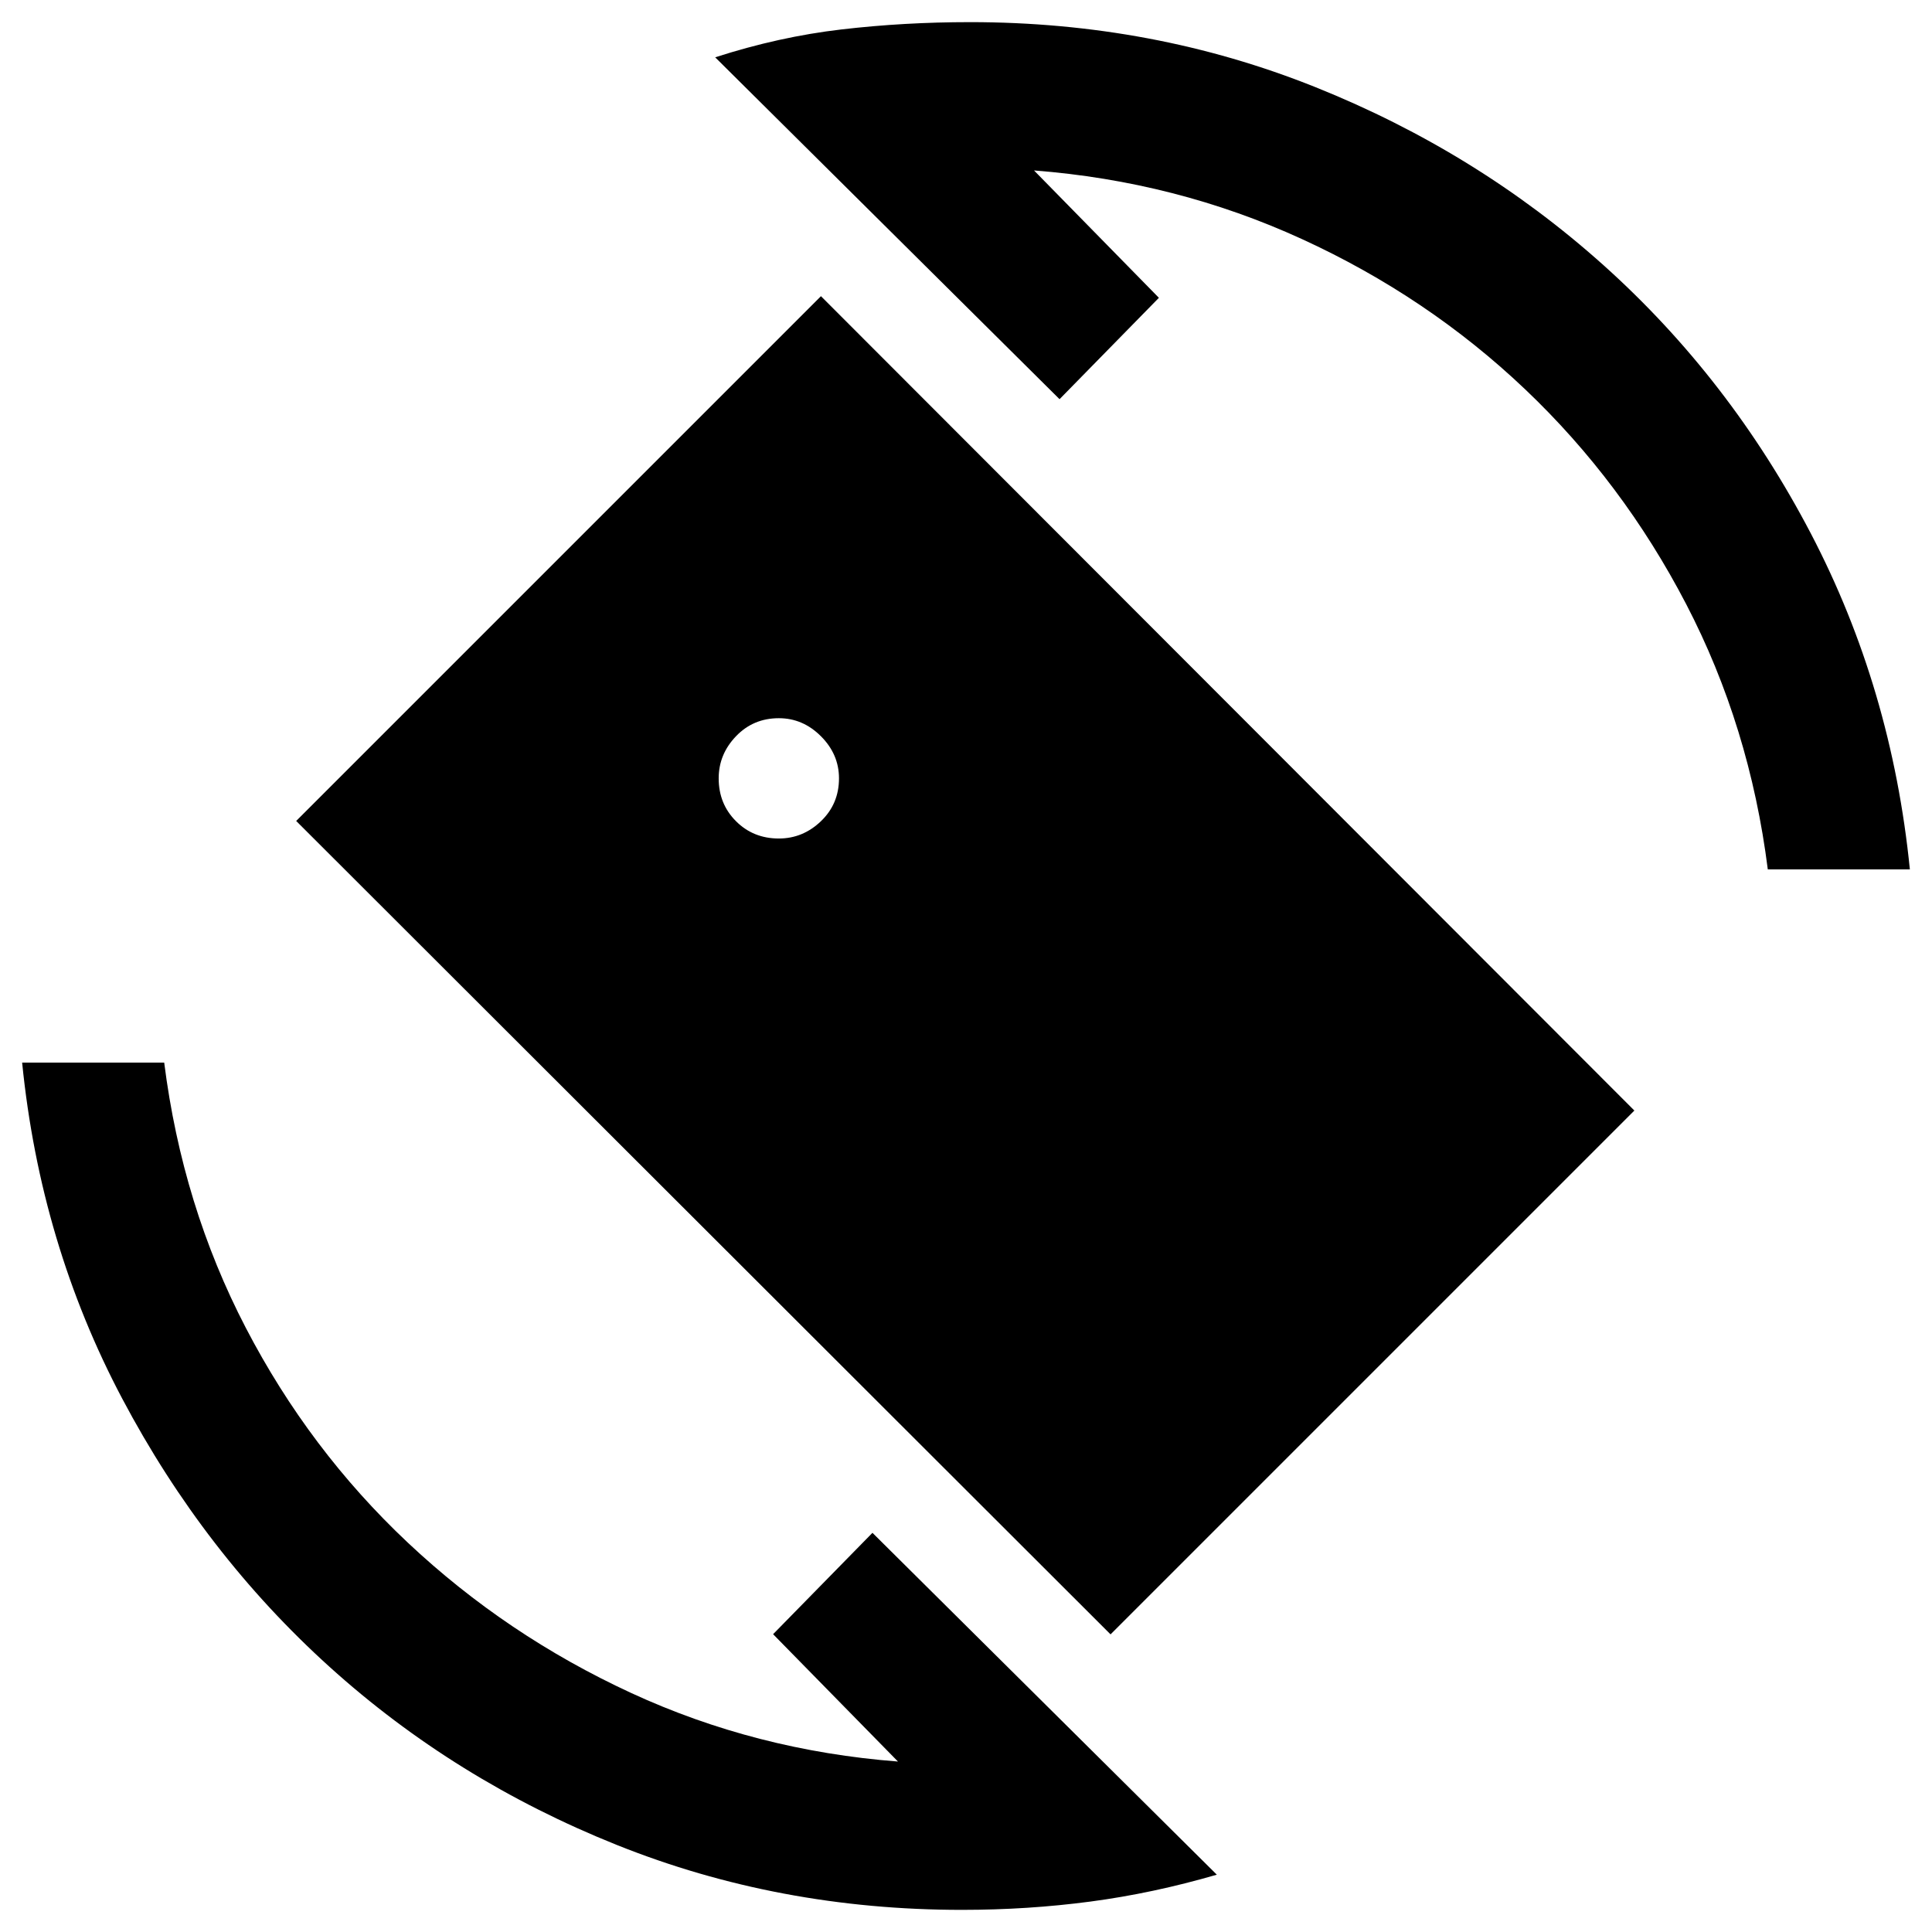 <svg xmlns="http://www.w3.org/2000/svg" height="20" viewBox="0 -960 960 960" width="20"><path d="M551.83-147.89 147.17-552.07l260.76-260.76 404.18 404.66-260.28 260.28ZM478-11q-91 0-171.5-32.25t-142.75-88.5Q101.5-188 60.75-265T11-432h70.59q9 71.09 40.55 131.79 31.56 60.71 80.51 106.75 48.96 46.05 110.95 74.68 61.99 28.63 132.6 34.08l-62.05-63.28 49.37-50.37L604.63-28.48q-31.72 9.24-62.81 13.36Q510.72-11 478-11Zm400.41-517q-9-71.09-40.55-131.79-31.56-60.71-80.01-106.75-48.46-46.05-110.95-74.68-62.49-28.63-133.1-34.08l62.05 63.28-49.37 50.37-171.11-169.87q31.72-10.24 62.81-13.86Q449.28-949 482-949q91 0 171.5 32.25t143.25 88.5Q859.5-772 899.75-695T949-528h-70.59ZM387-543.35q11.96 0 20.92-8.6 8.97-8.59 8.97-21.29 0-11.96-8.97-20.92-8.96-8.97-20.92-8.97-12.7 0-21.29 8.97-8.6 8.96-8.6 20.92 0 12.7 8.6 21.29 8.59 8.6 21.29 8.6Z"/></svg>